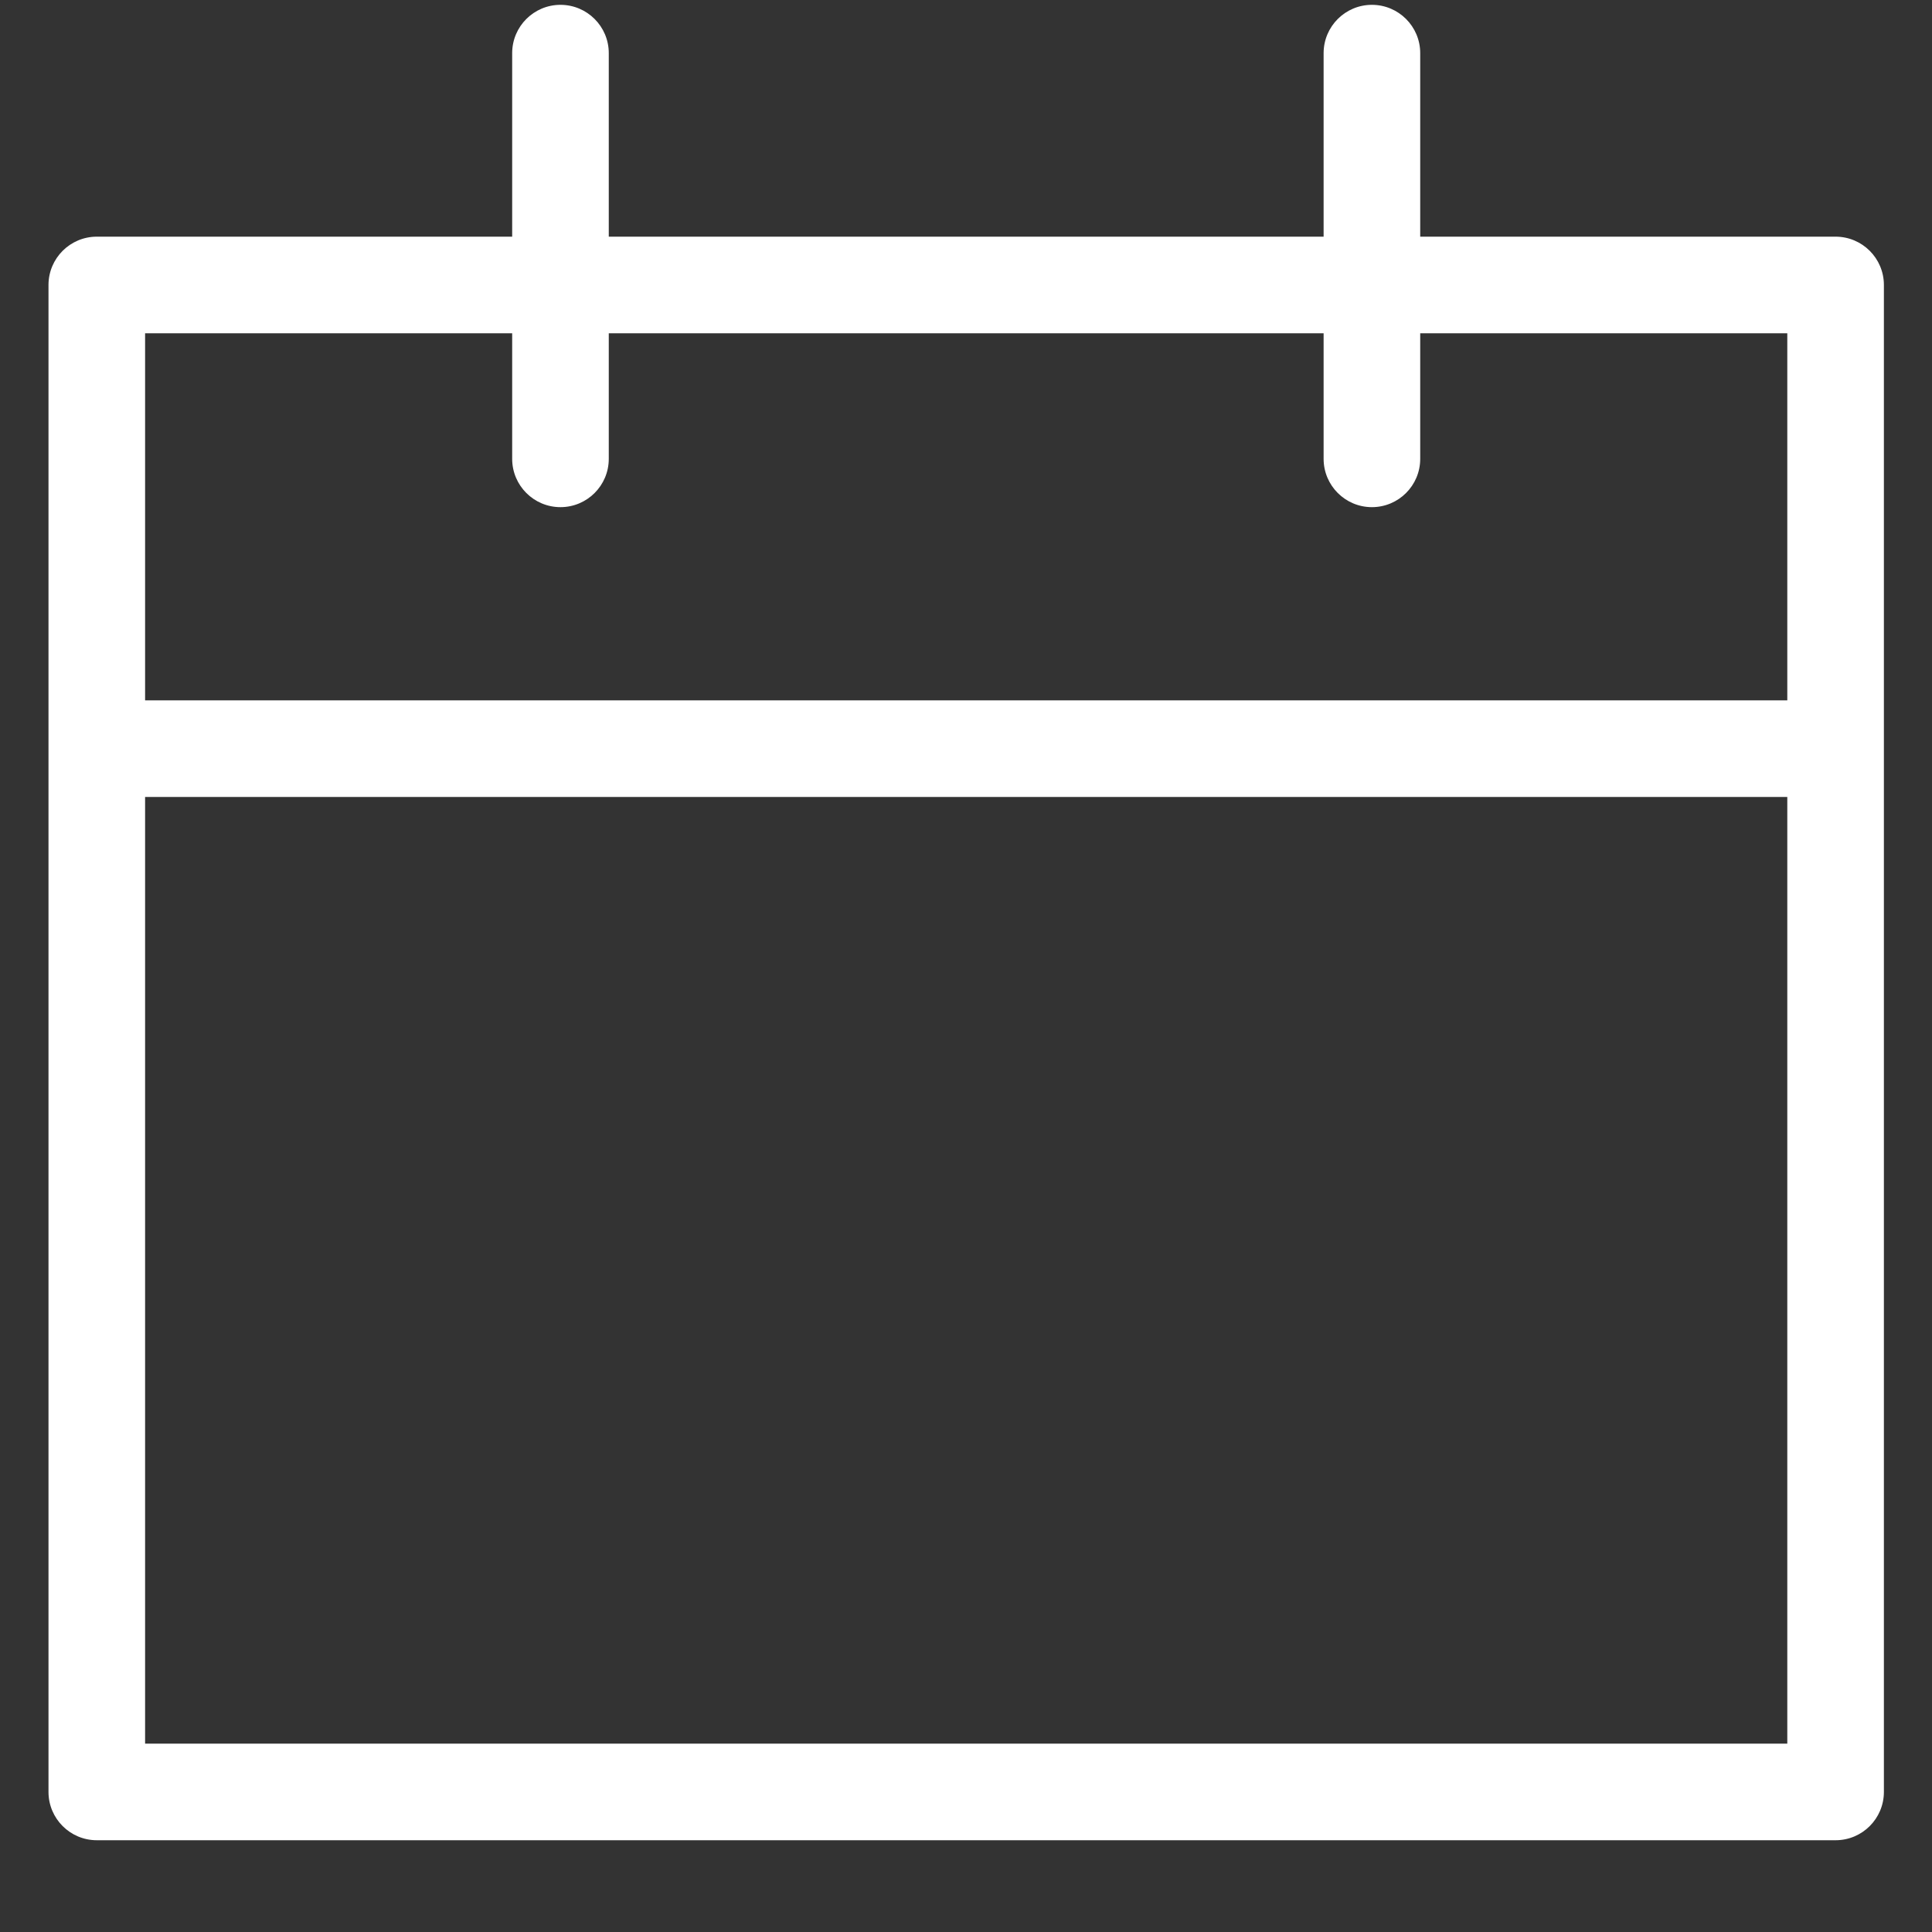 <svg width="20" height="20" viewBox="0 0 20 20" fill="none" xmlns="http://www.w3.org/2000/svg">
<rect x="0" y="0" width="20" height="20" fill="#333333" stroke="none"/>
<path fill-rule="evenodd" clip-rule="evenodd" d="M5.802 0.05C6.078 0.05 6.302 0.274 6.302 0.55V2.45H13.702V0.55C13.702 0.274 13.926 0.05 14.202 0.05C14.478 0.05 14.702 0.274 14.702 0.55V2.45H19.002C19.278 2.45 19.502 2.674 19.502 2.95V18.55C19.502 18.826 19.278 19.05 19.002 19.05H1.002C0.726 19.05 0.502 18.826 0.502 18.55V2.95C0.502 2.674 0.726 2.45 1.002 2.45H5.302V0.55C5.302 0.274 5.526 0.05 5.802 0.05ZM5.302 3.45H1.502V7.25H18.502V3.45H14.702V4.75C14.702 5.026 14.478 5.25 14.202 5.25C13.926 5.25 13.702 5.026 13.702 4.75V3.45H6.302V4.75C6.302 5.026 6.078 5.25 5.802 5.25C5.526 5.25 5.302 5.026 5.302 4.75V3.45ZM18.502 8.25H1.502V18.05H18.502V8.25Z" fill="white"/>
</svg>
